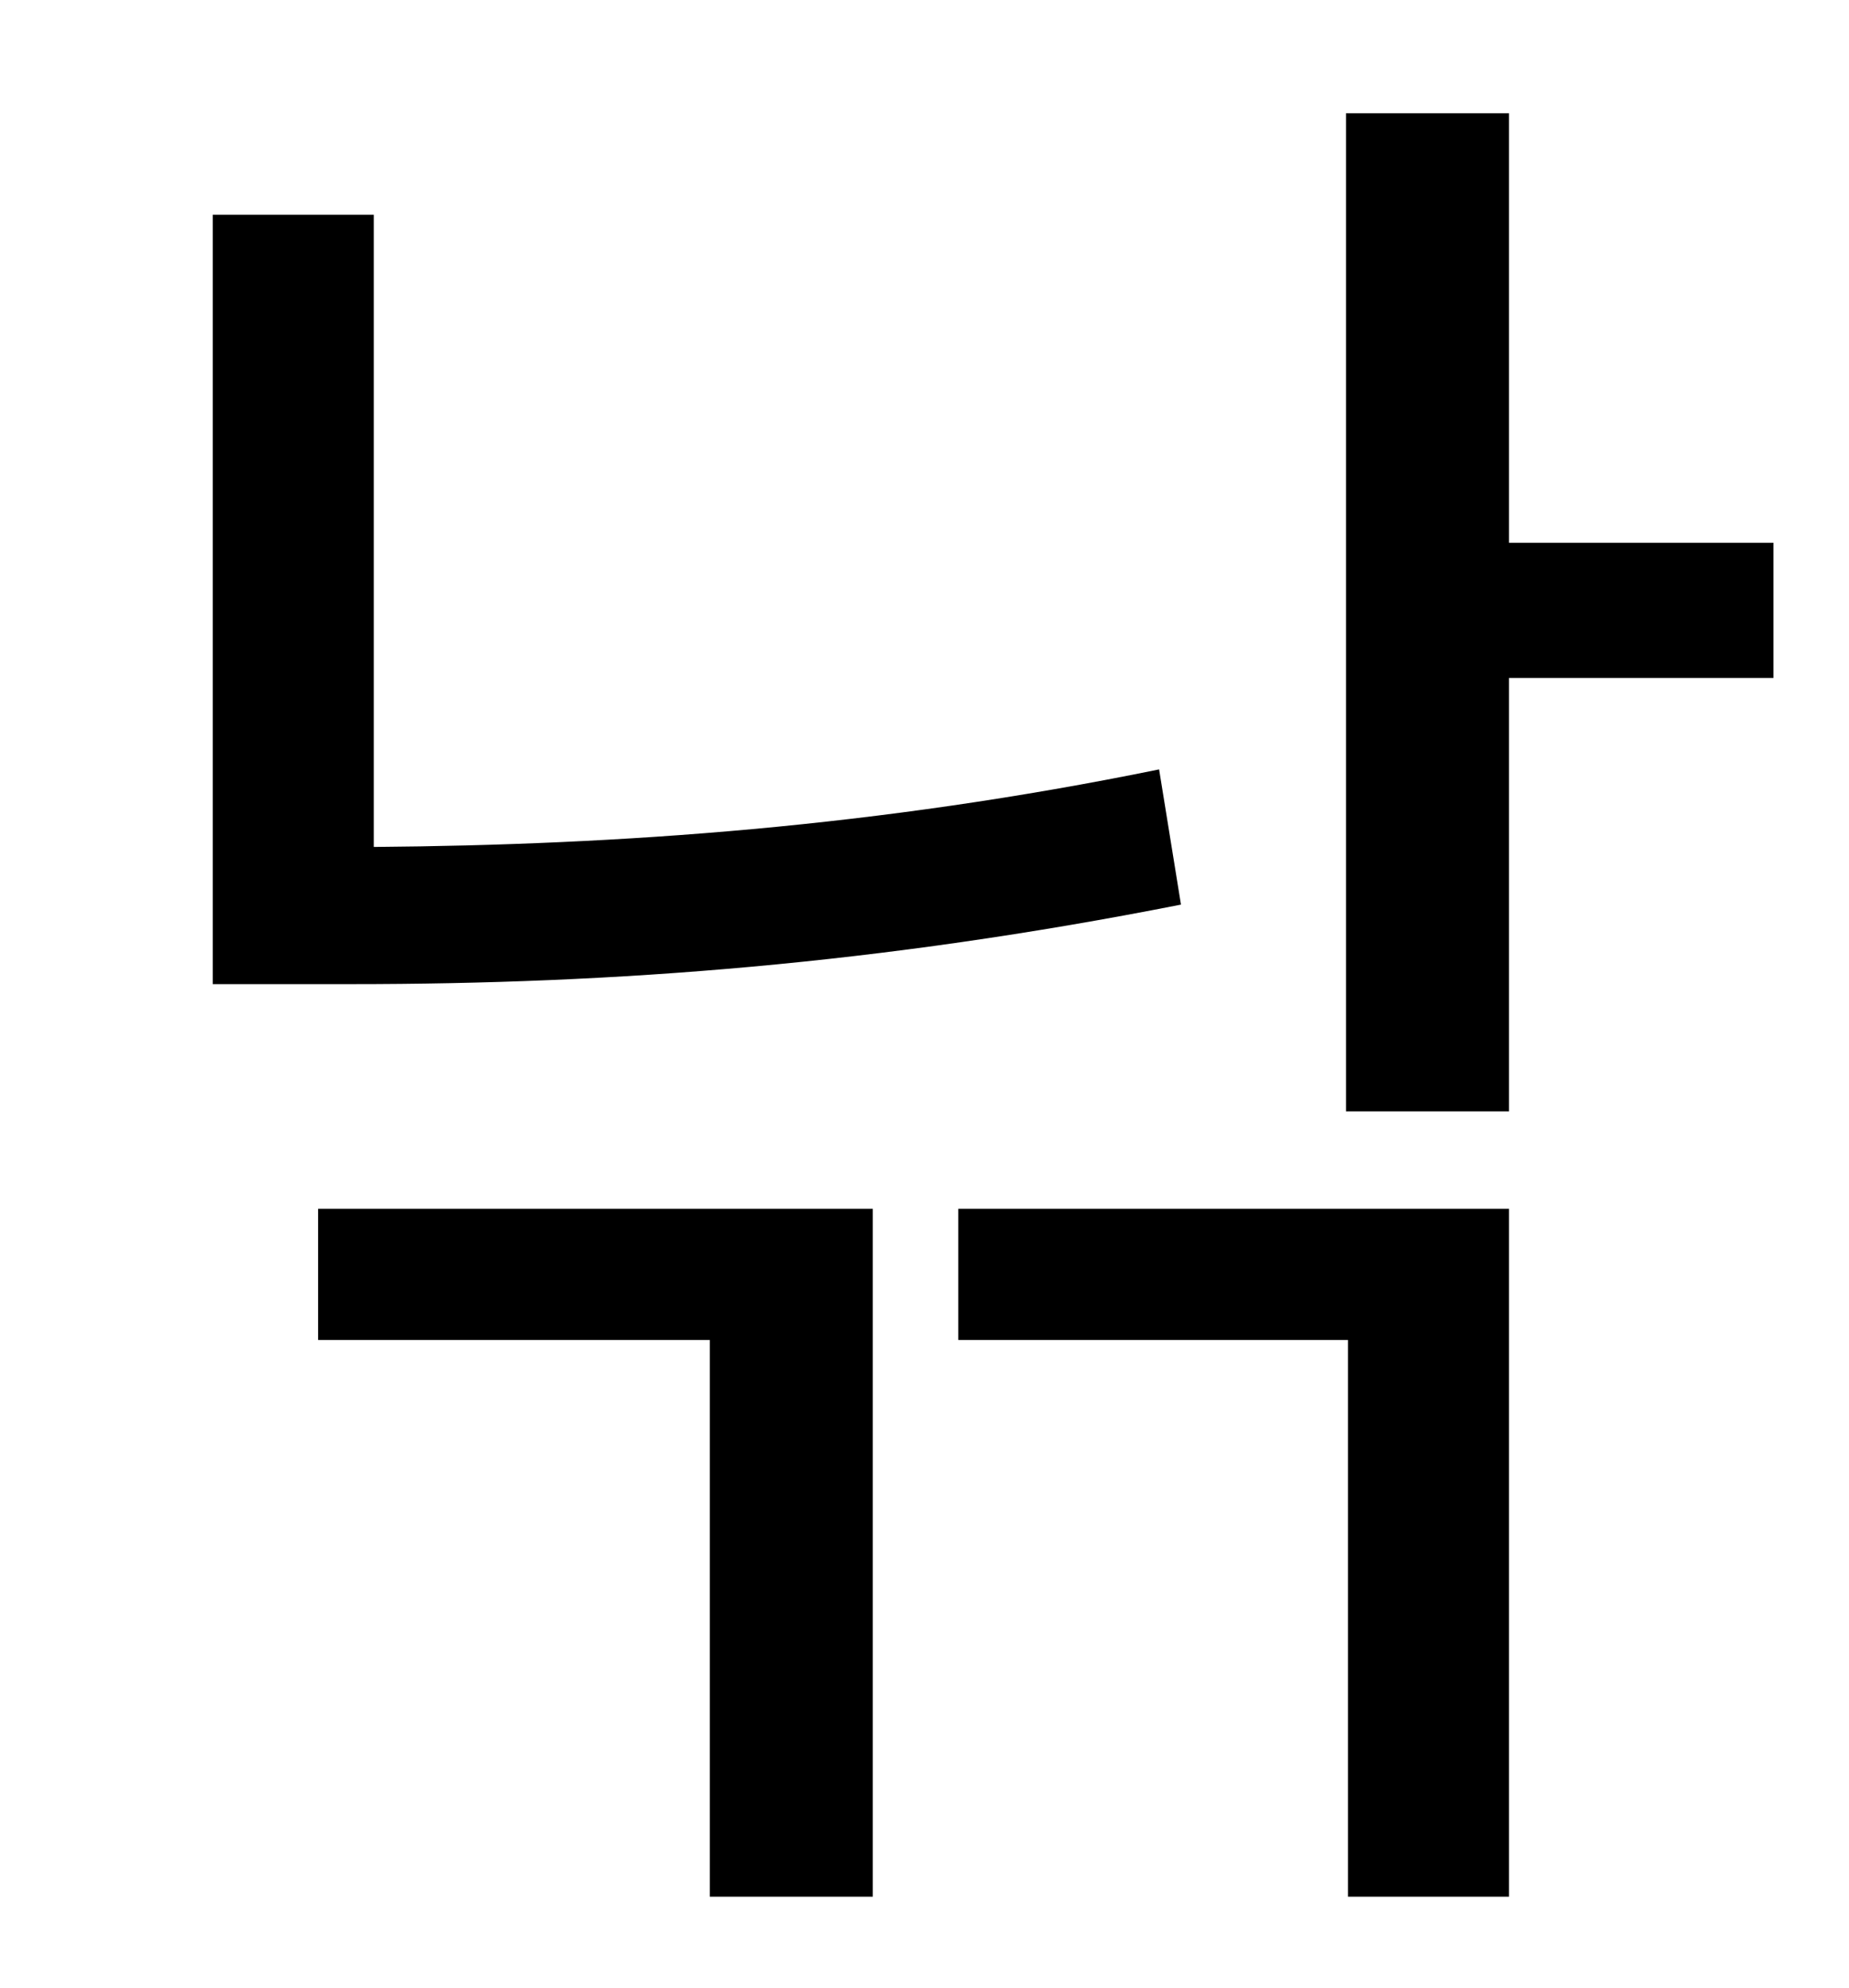 <?xml version="1.0" standalone="no"?>
<!DOCTYPE svg PUBLIC "-//W3C//DTD SVG 1.1//EN" "http://www.w3.org/Graphics/SVG/1.1/DTD/svg11.dtd" >
<svg xmlns="http://www.w3.org/2000/svg" xmlns:xlink="http://www.w3.org/1999/xlink" version="1.1" viewBox="-10 0 930 1000">
   <path fill="currentColor"
d="M573 387l11 68c-152 30 -285 40 -417 40h-70v-387h81v318c124 -1 253 -10 395 -39zM150 674v-66h279v346h-82v-280h-197zM472 674v-66h277v346h-81v-280h-196zM882 273v68h-133v218h-82v-502h82v216h133z" />
</svg>
